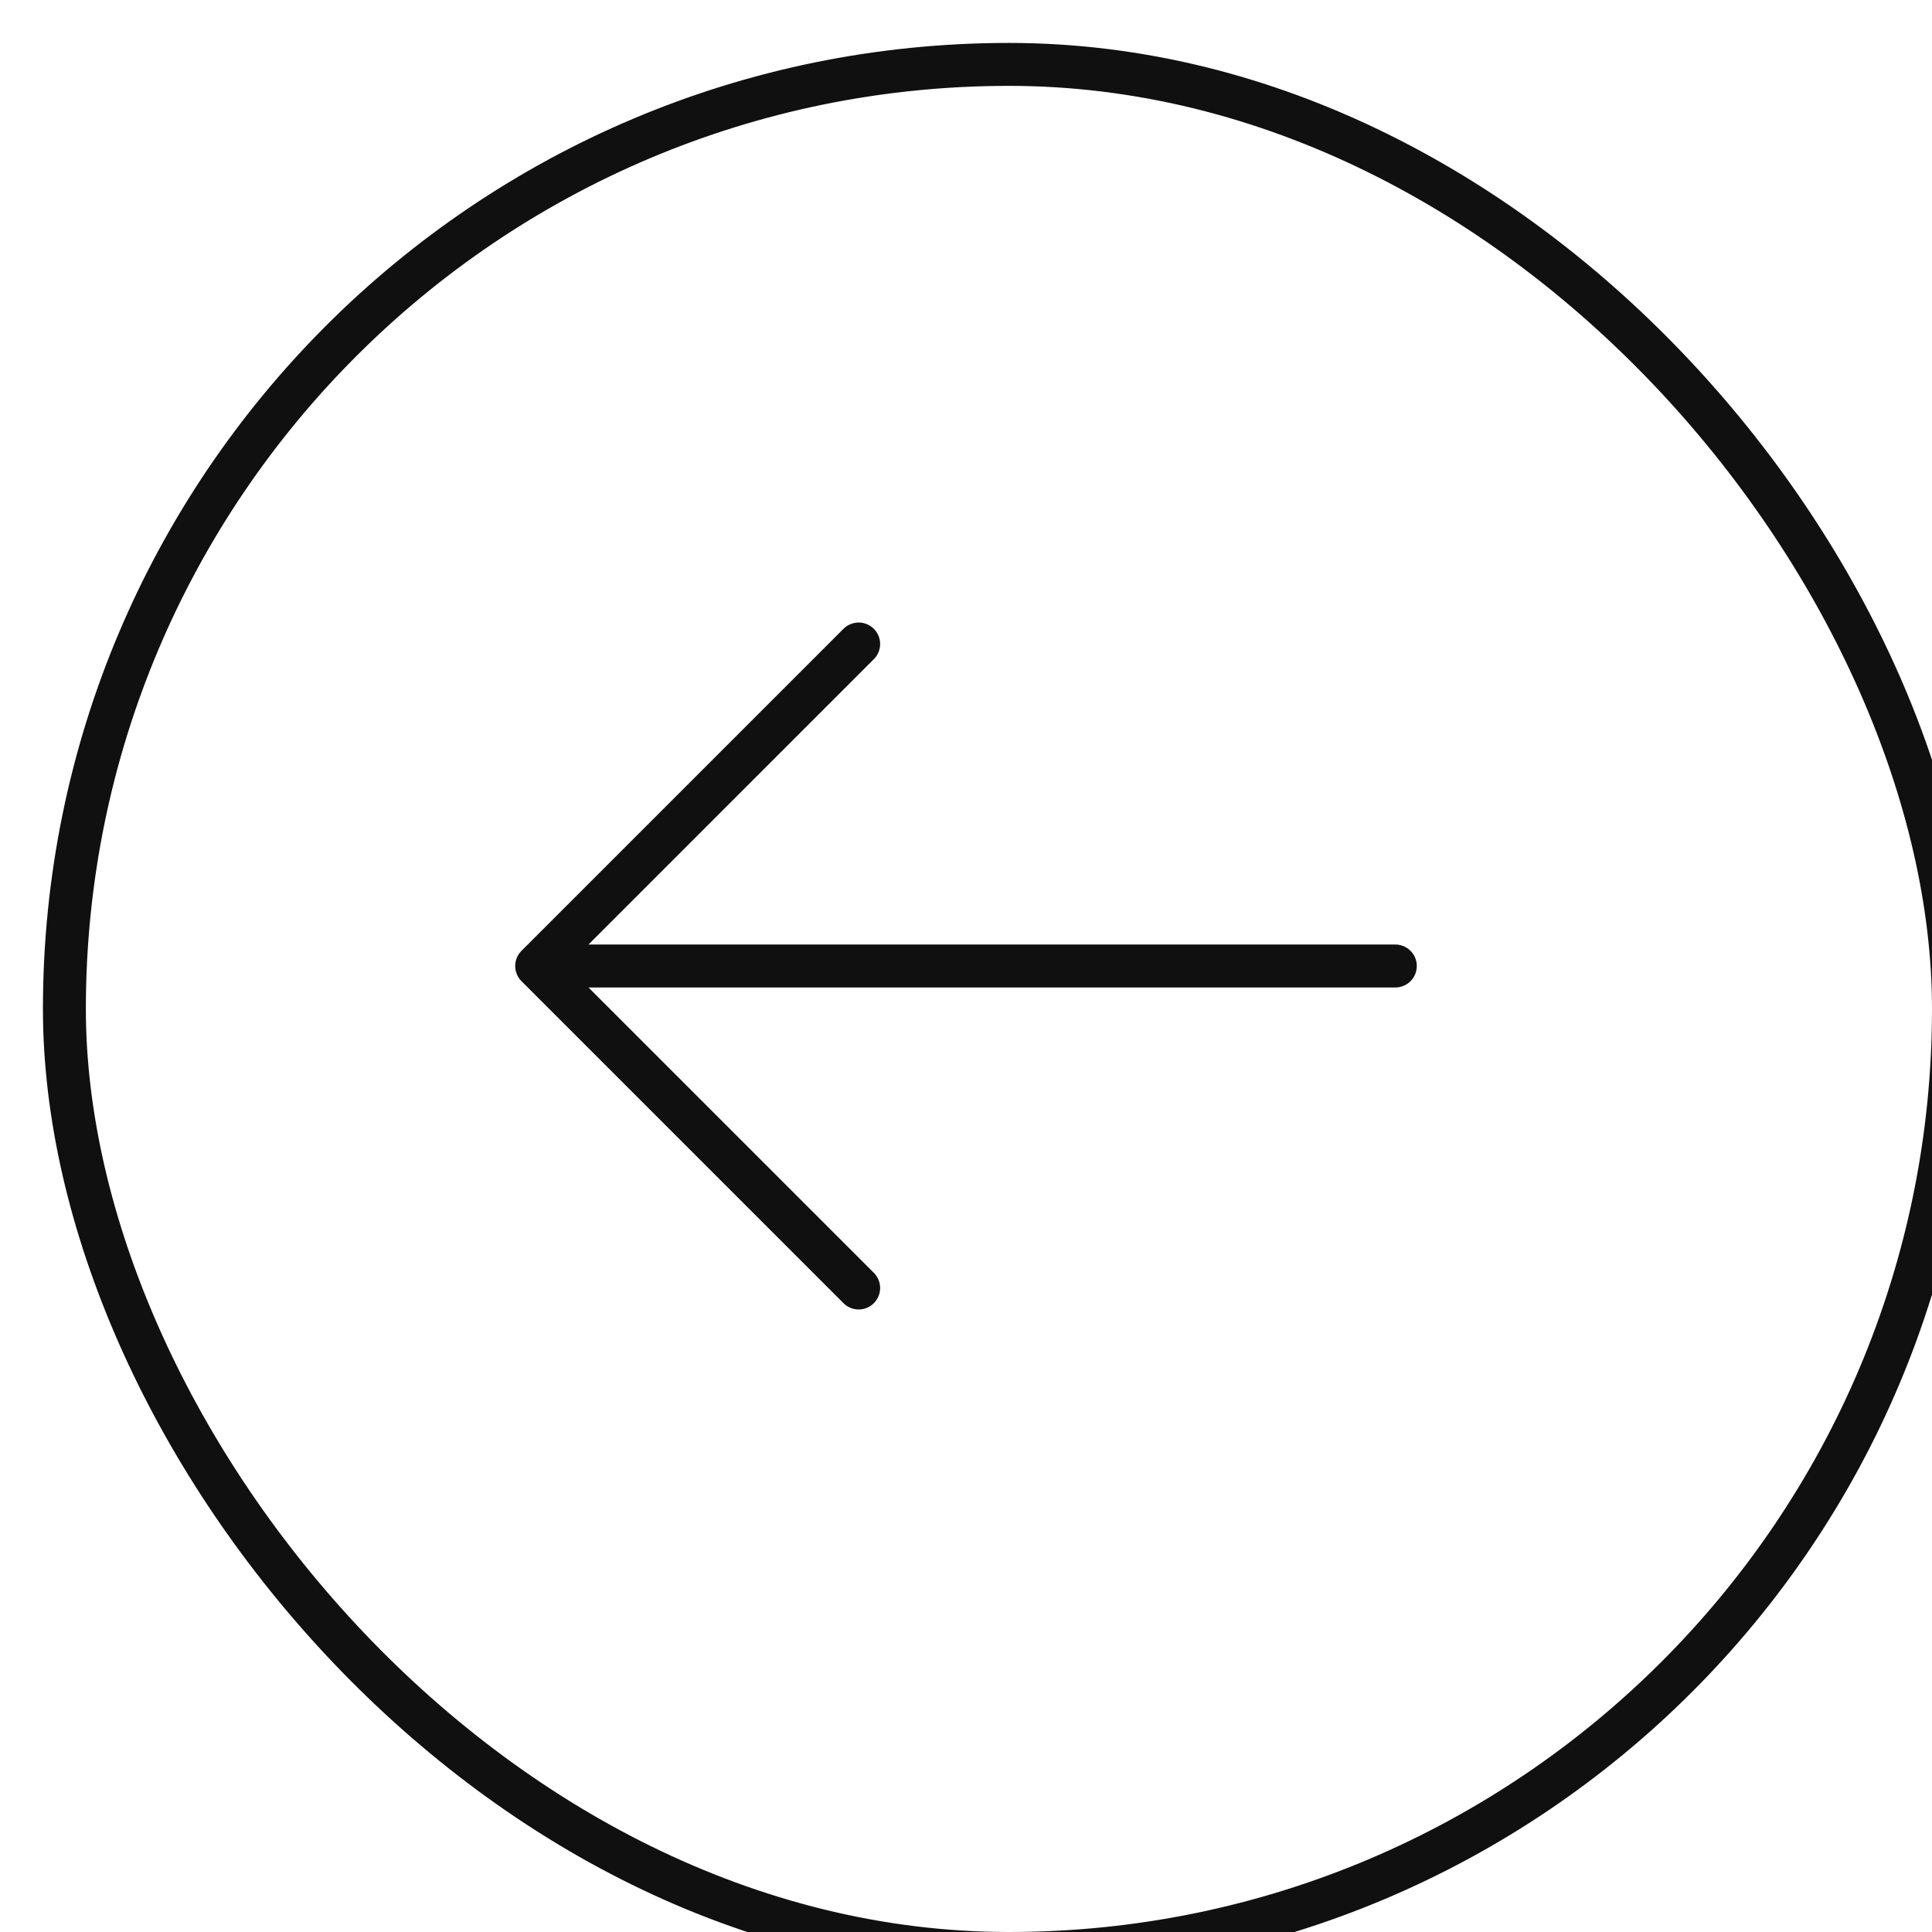 <svg width="45" height="45" viewBox="0 0 45 45" fill="none" xmlns="http://www.w3.org/2000/svg" xmlns:xlink="http://www.w3.org/1999/xlink">
	<desc>
			Created with Pixso.
	</desc>
	<defs/>
	<path id="Vector" d="M20 15L12.5 22.5L20 30M12.5 22.5L32.5 22.5" stroke="#101010" stroke-opacity="1" stroke-width="1" stroke-linejoin="round" stroke-linecap="round"/>
	<rect id="Стрелочки" rx="22" width="44" height="44" transform="translate(45.5 45.5) rotate(180)" stroke="#101010" stroke-opacity="1" stroke-width="1"/>
</svg>
